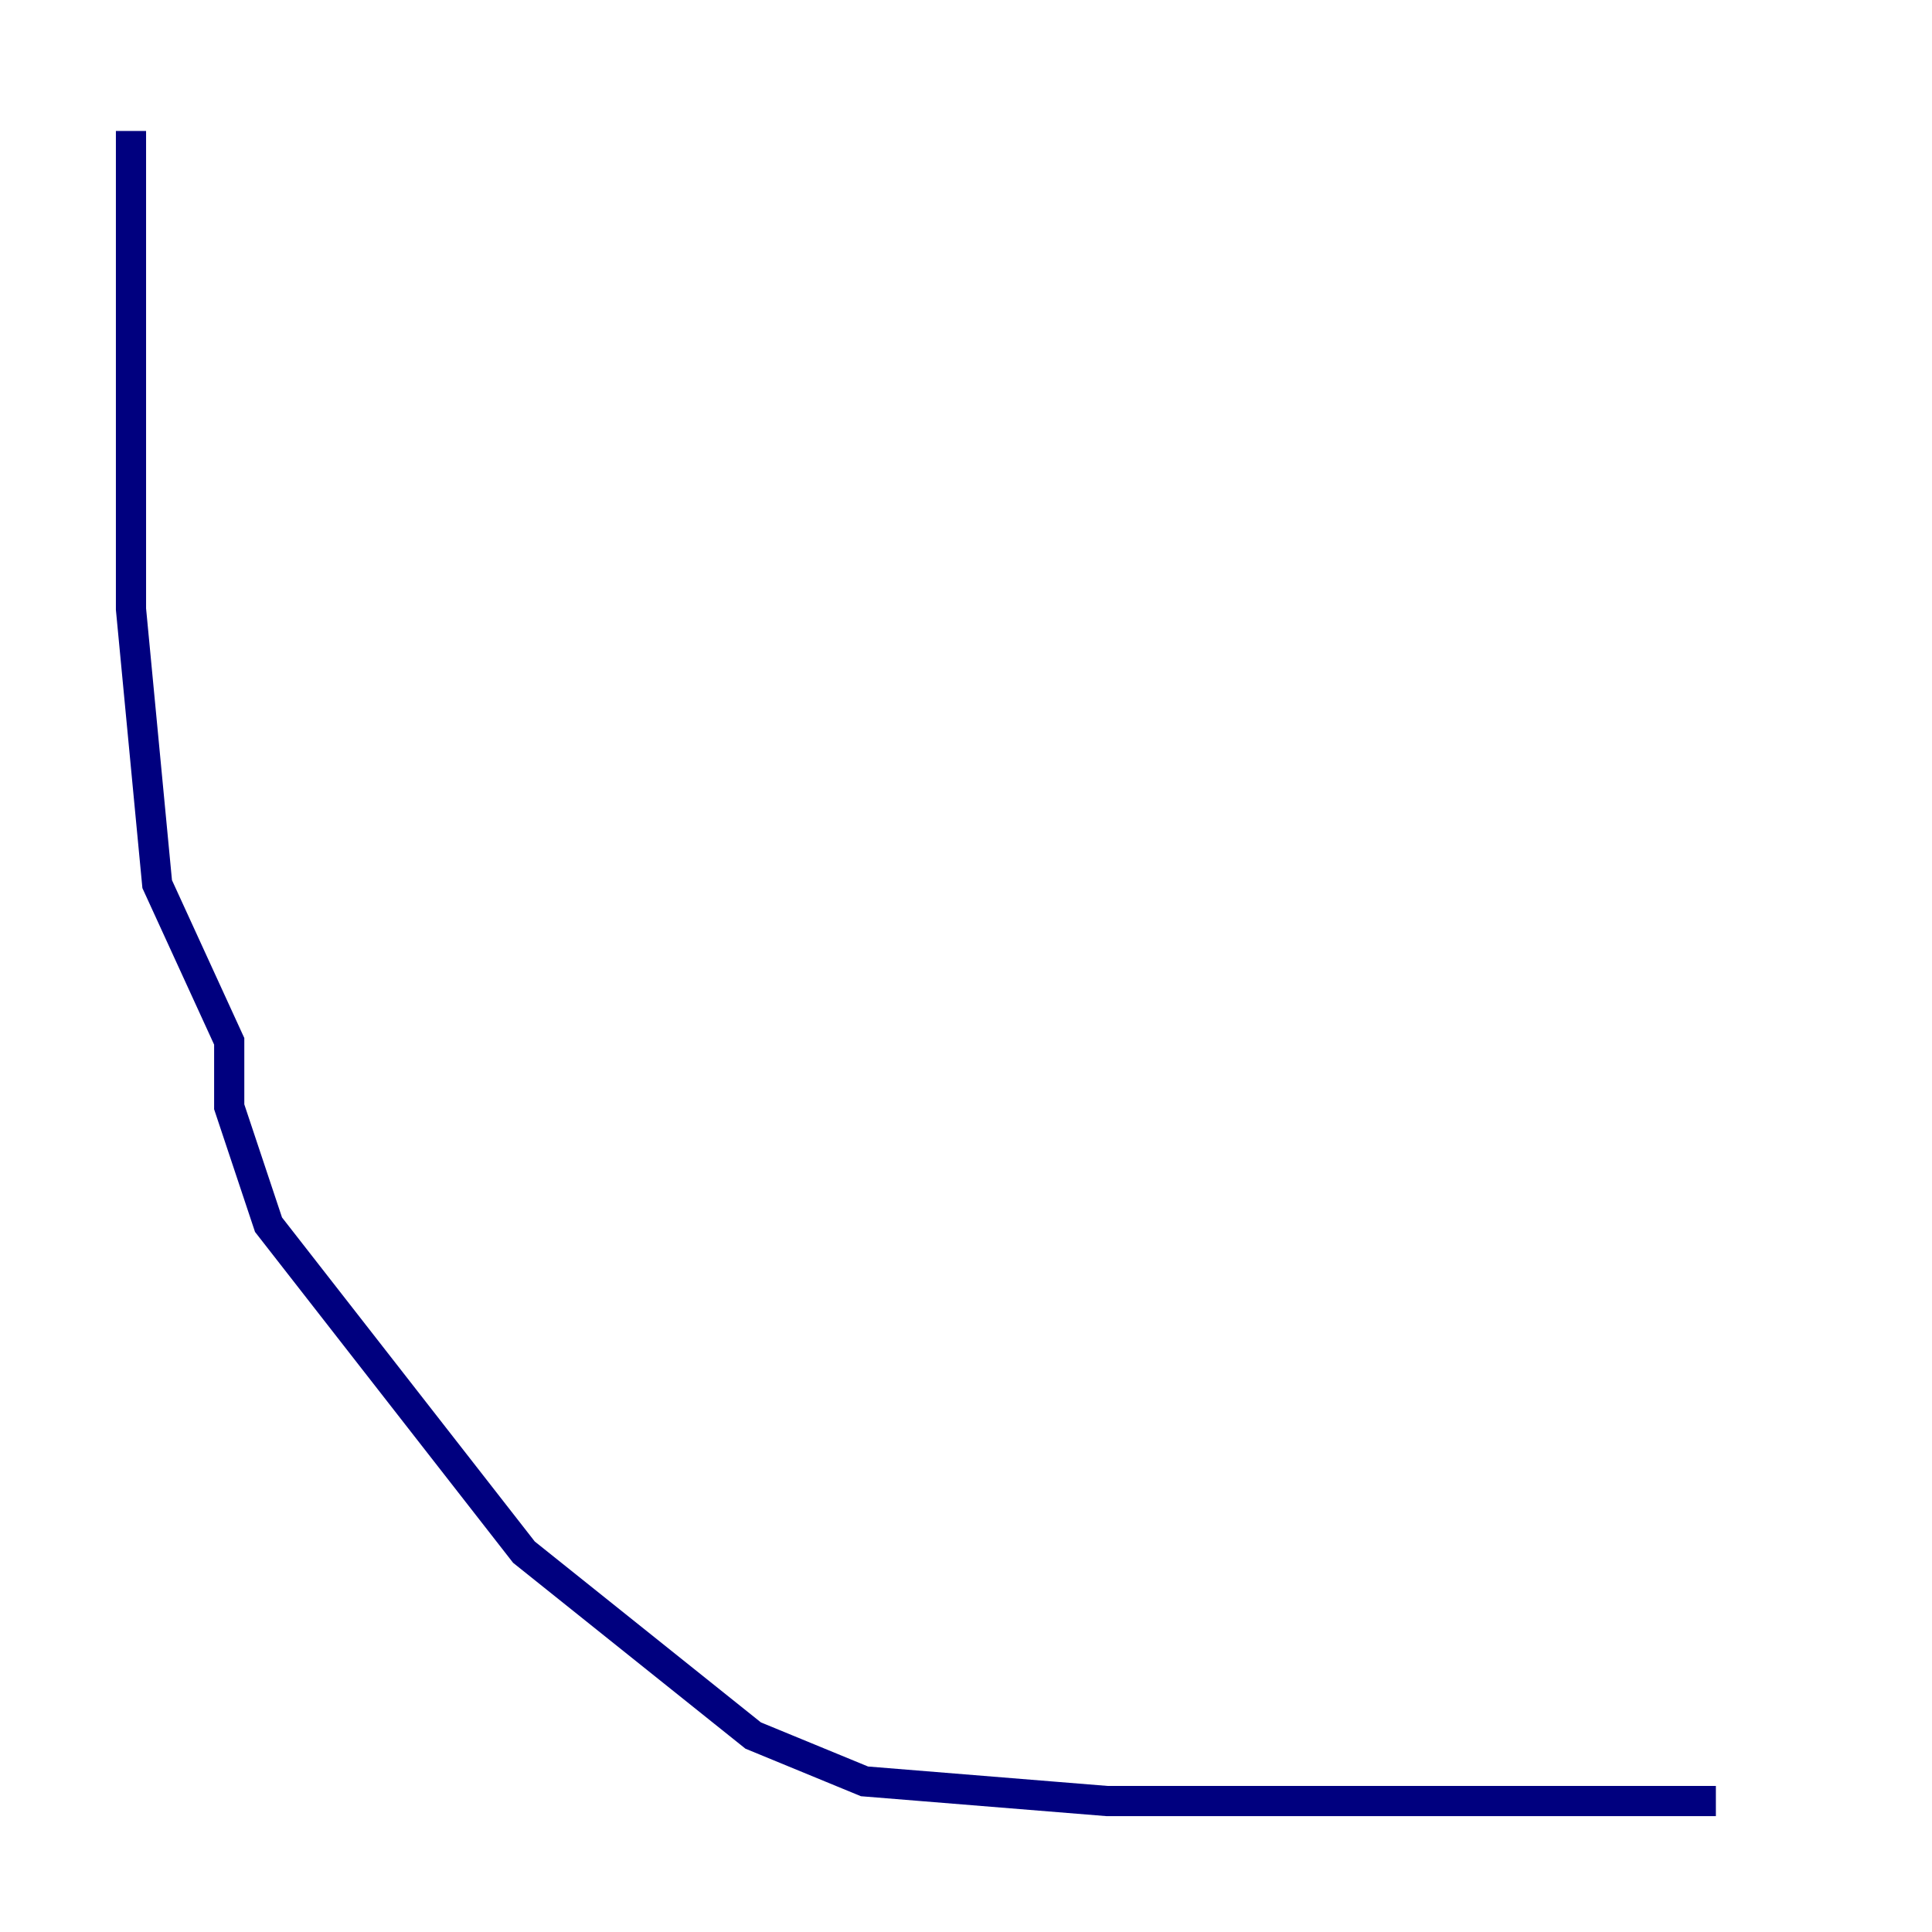 <?xml version="1.0" encoding="utf-8" ?>
<svg baseProfile="tiny" height="128" version="1.2" viewBox="0,0,128,128" width="128" xmlns="http://www.w3.org/2000/svg" xmlns:ev="http://www.w3.org/2001/xml-events" xmlns:xlink="http://www.w3.org/1999/xlink"><defs /><polyline fill="none" points="8.678,8.678 8.678,40.352 10.414,58.576 15.186,68.99 15.186,73.329 17.79,81.139 34.712,102.834 49.898,114.983 57.275,118.02 73.329,119.322 113.681,119.322" stroke="#00007f" stroke-width="2" /></svg>